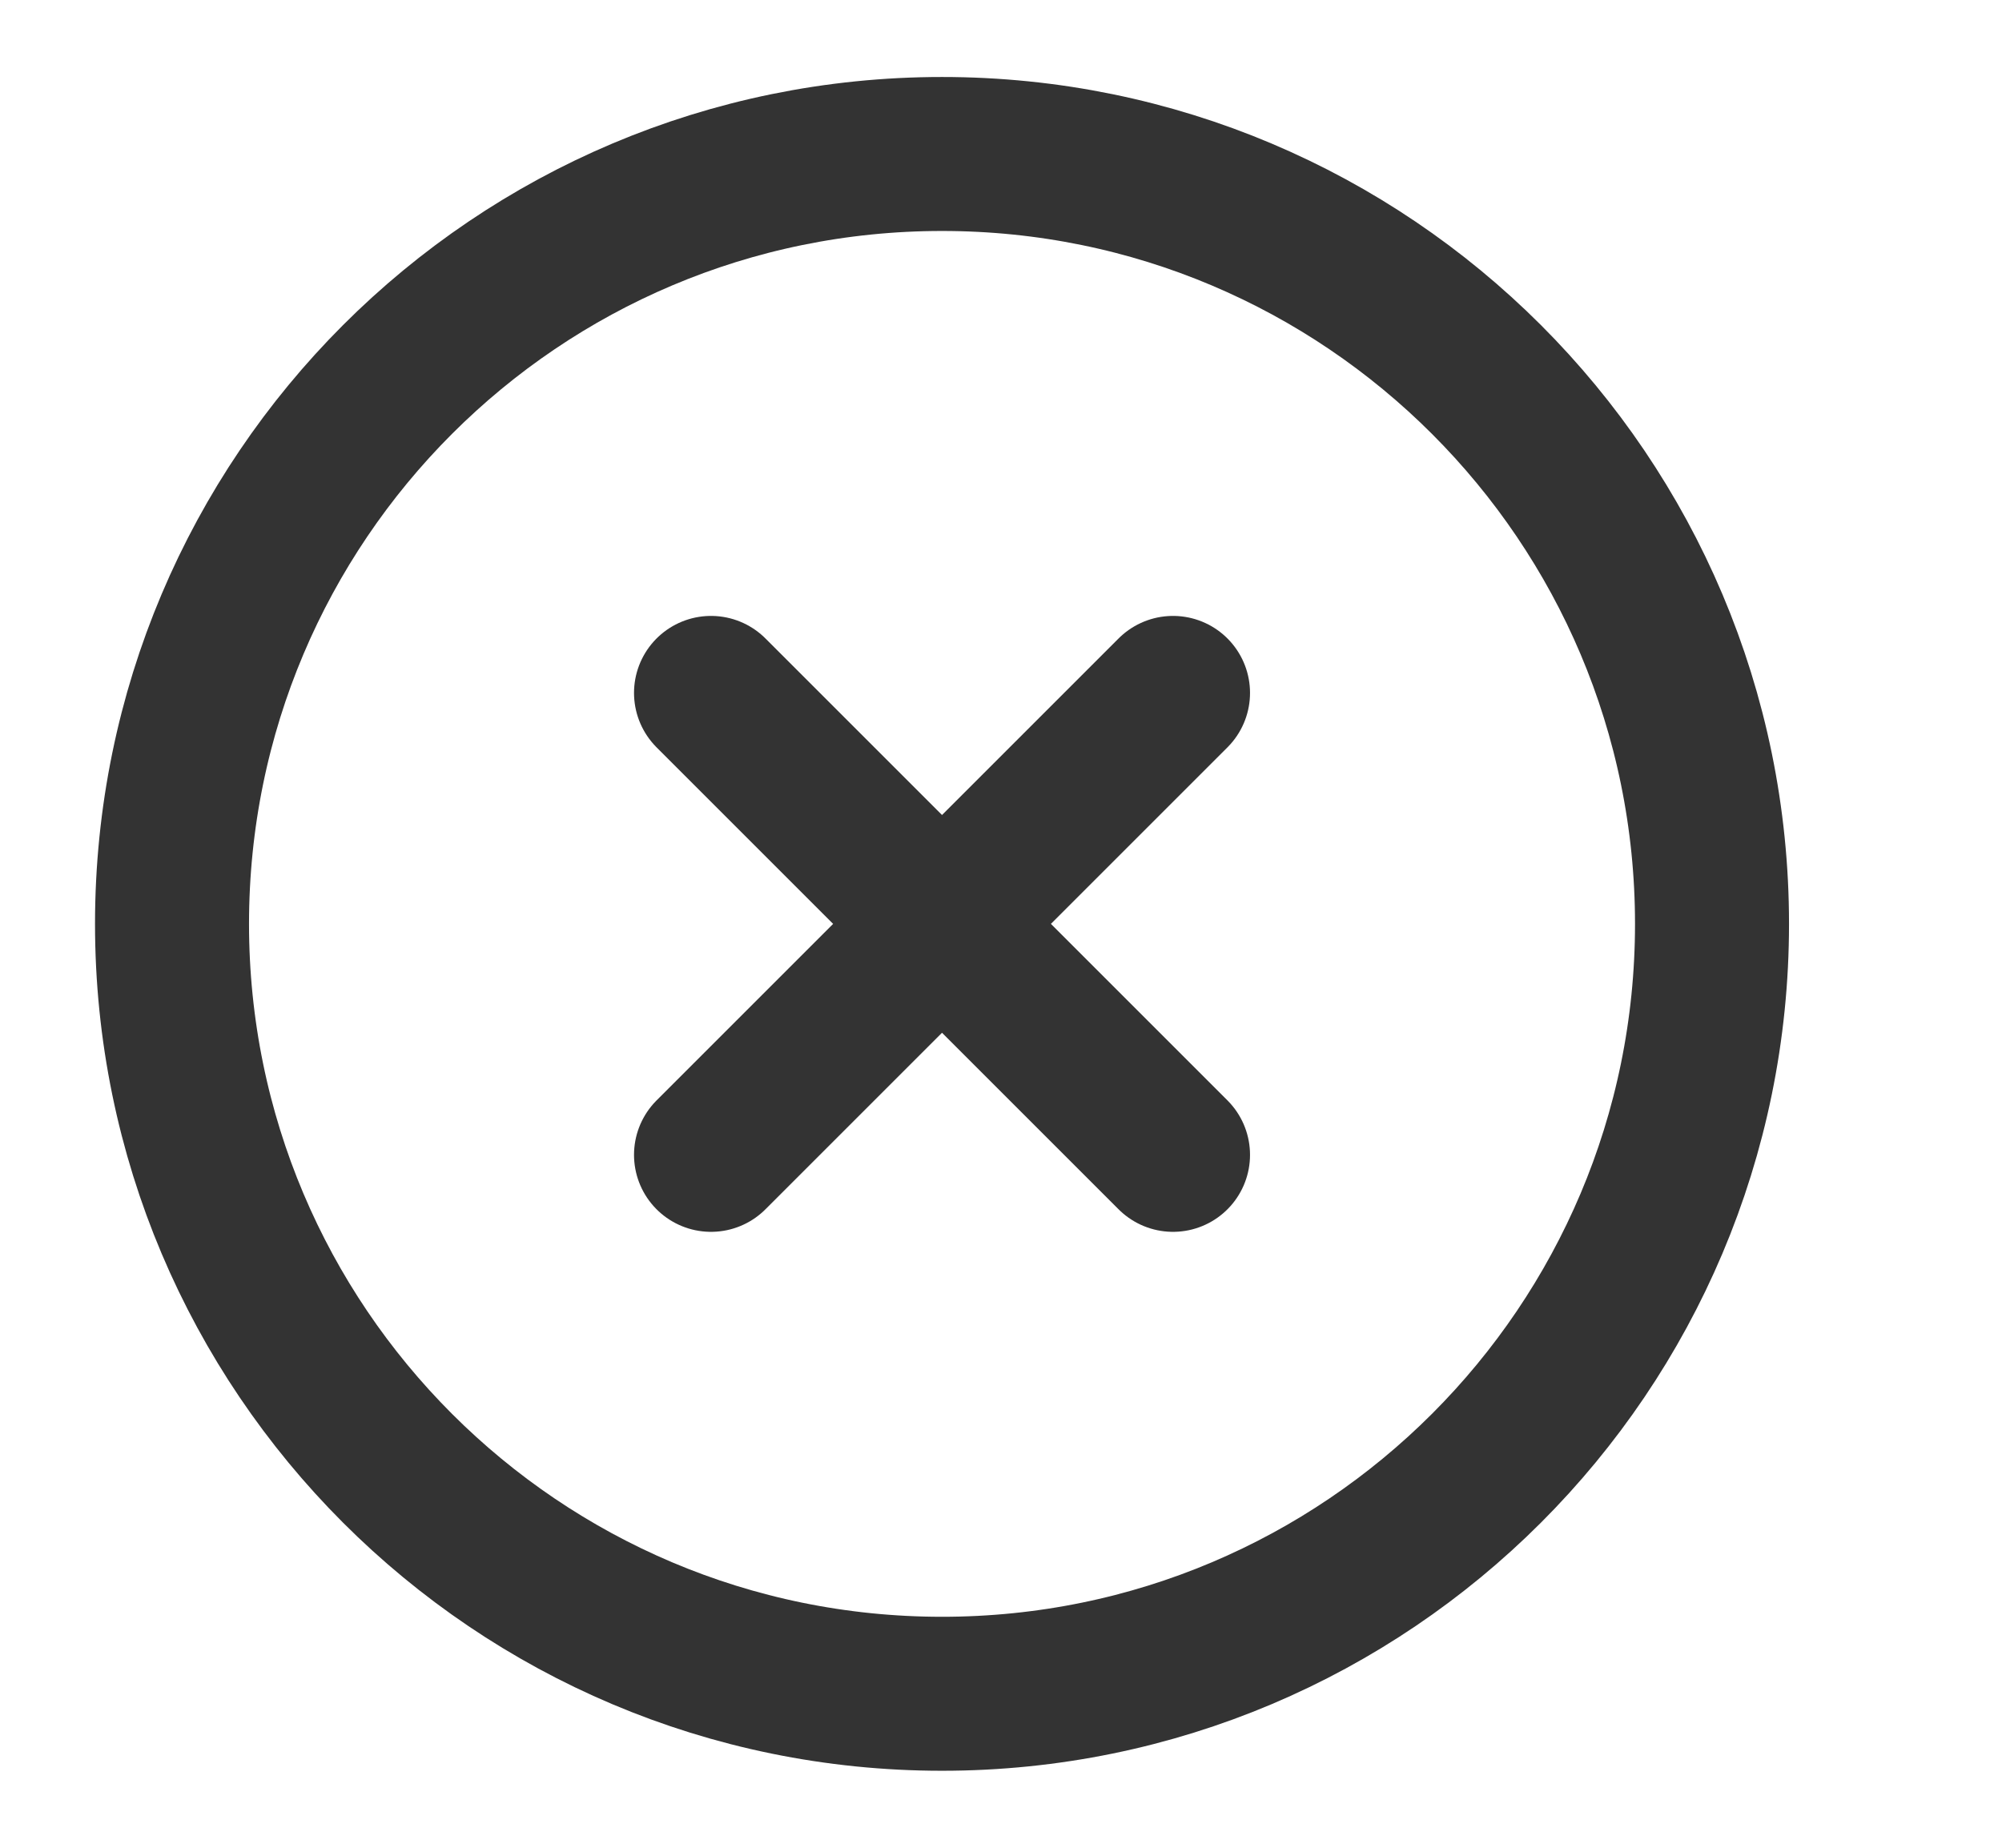 <svg width="13" height="12" viewBox="0 0 13 12" fill="none" xmlns="http://www.w3.org/2000/svg">
<g clip-path="url(#clip0_16_15177)">
<path d="M7.617 4.5L4.617 7.5M4.617 4.5L7.617 7.5M11.117 6C11.117 8.761 8.878 11 6.117 11C3.355 11 1.117 8.761 1.117 6C1.117 3.239 3.355 1 6.117 1C8.878 1 11.117 3.239 11.117 6Z" stroke="#333333" stroke-linecap="round" stroke-linejoin="round"/>
</g>
<defs>
<clipPath id="clip0_16_15177">
<rect width="12" height="12" fill="white" transform="translate(0.117)"/>
</clipPath>
</defs>
</svg>

